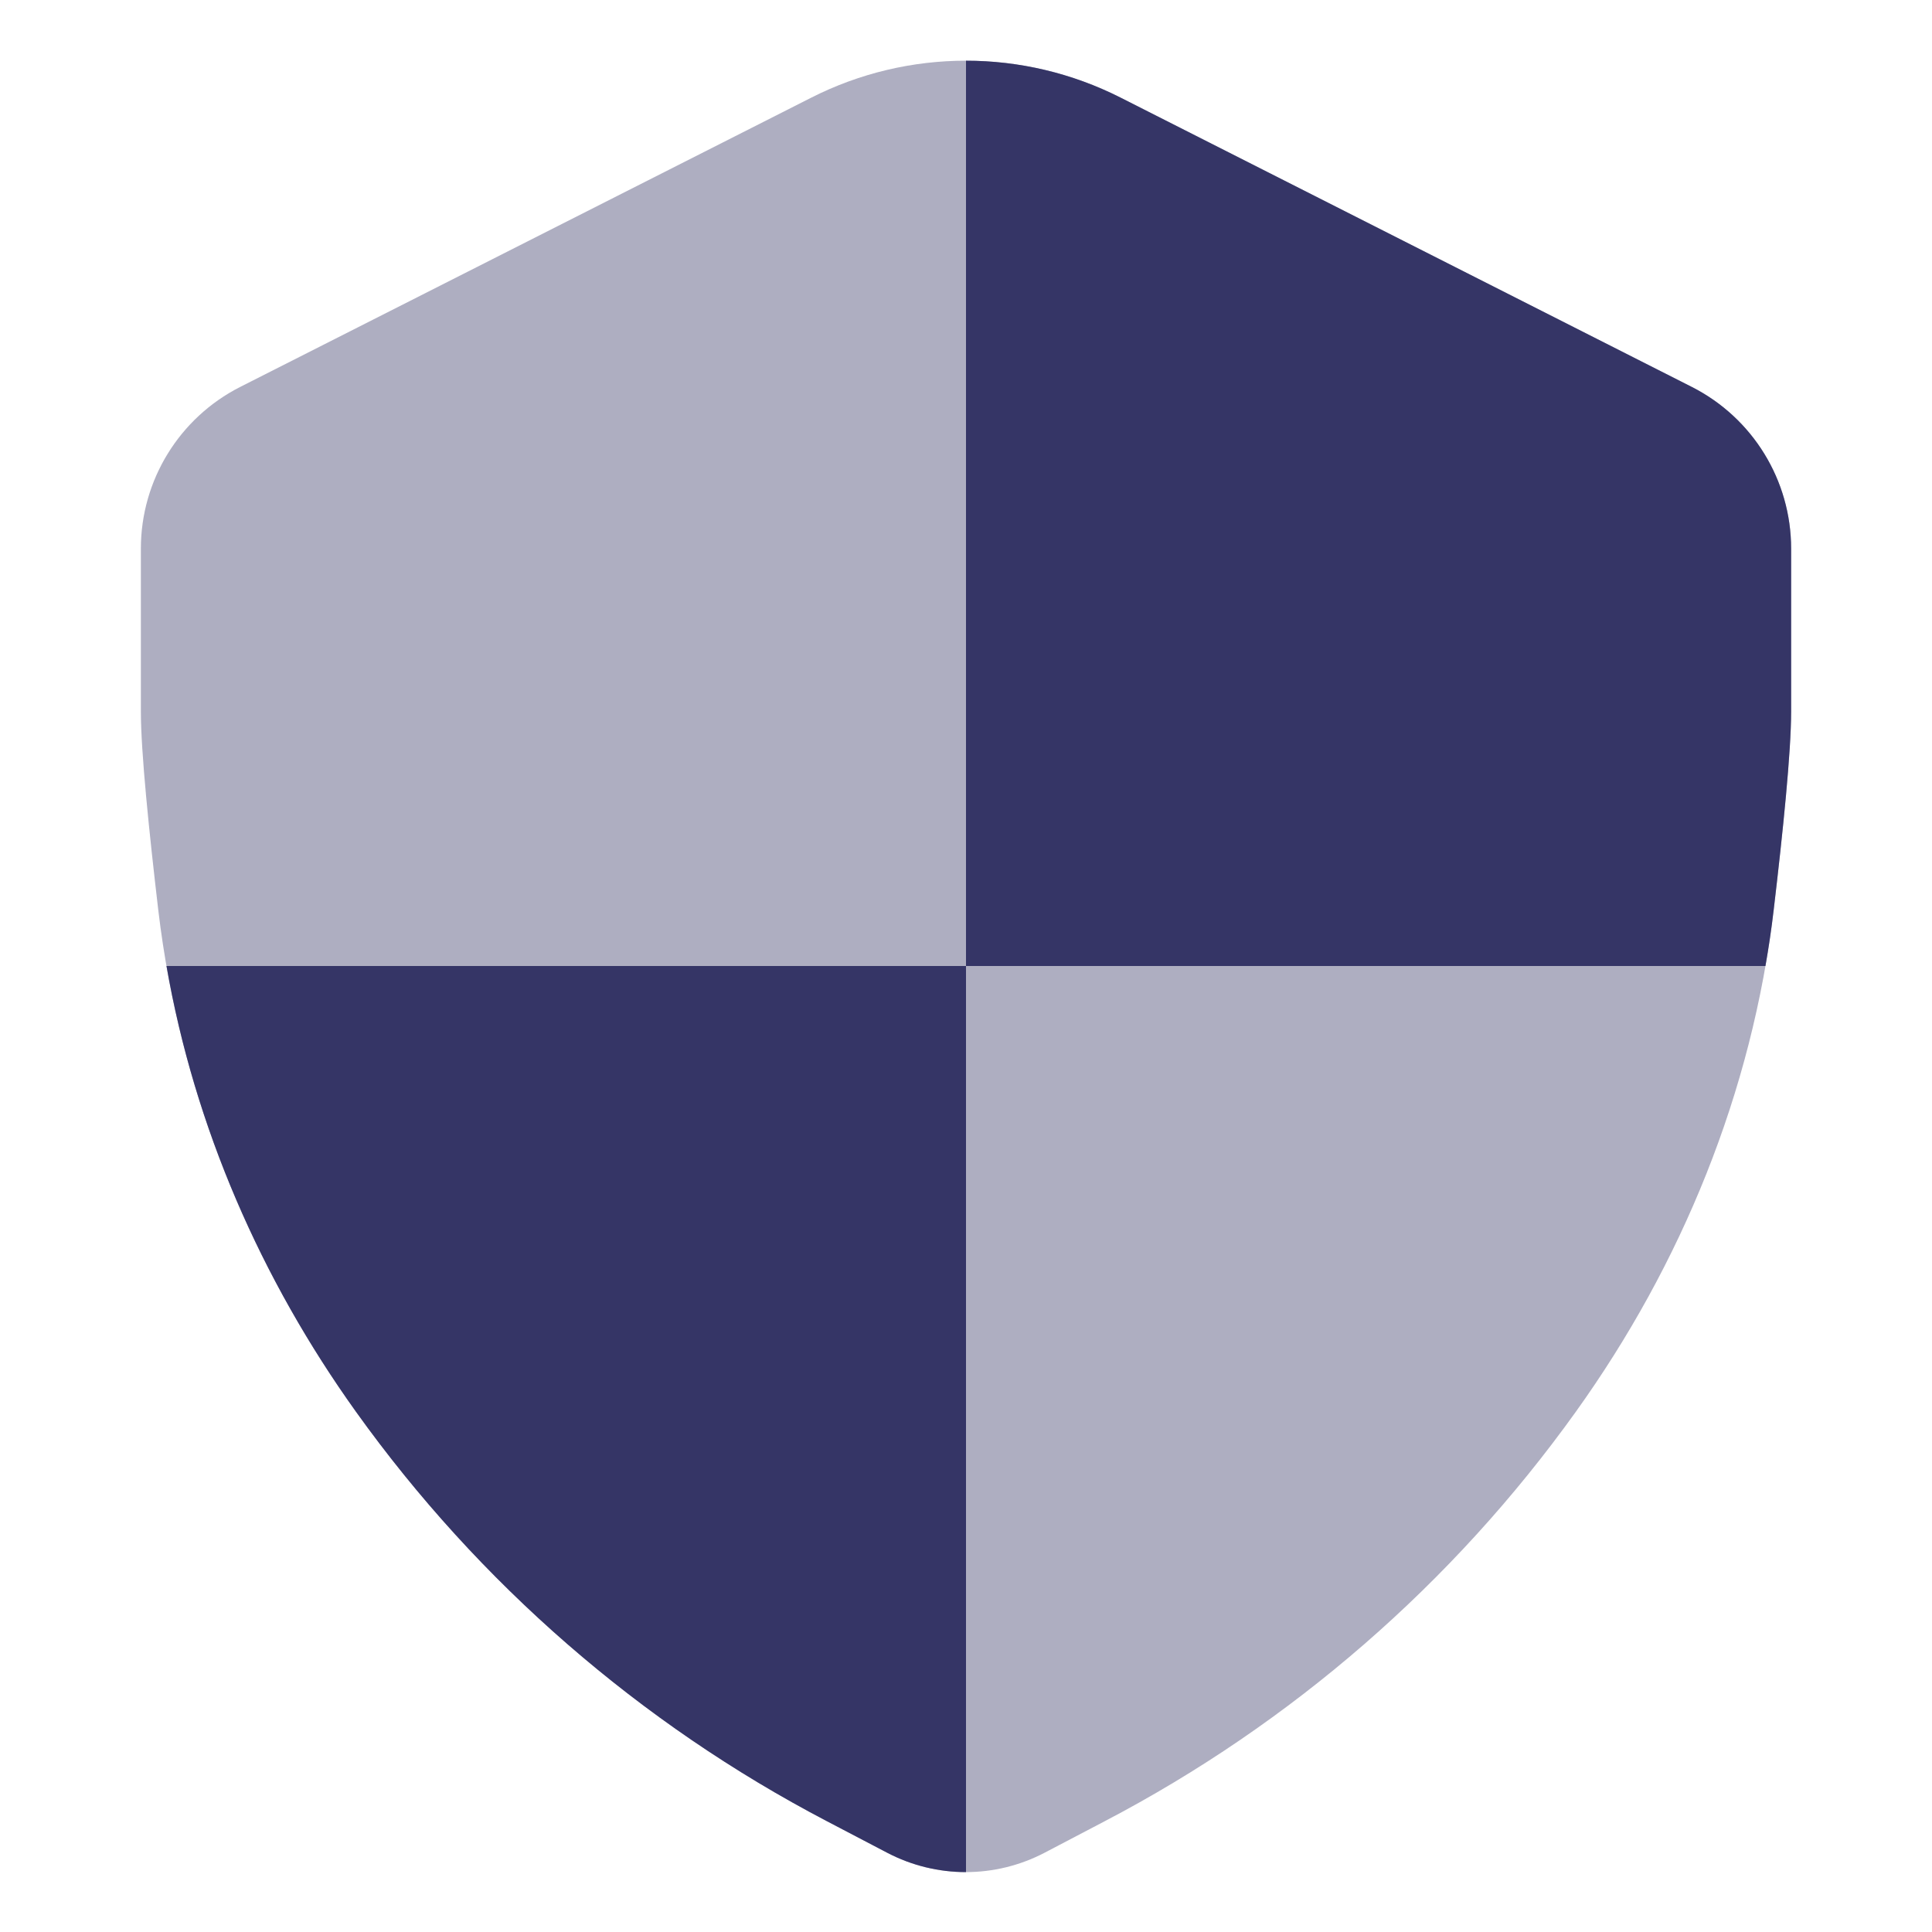 <svg width="24" height="24" viewBox="0 0 24 24" fill="none" xmlns="http://www.w3.org/2000/svg">
<path opacity="0.4" d="M13.919 1.212C12.712 0.601 11.285 0.601 10.078 1.213L2.983 4.807C2.227 5.191 1.75 5.967 1.75 6.814V8.839C1.75 9.342 1.852 10.331 1.966 11.304C2.233 13.566 3.107 15.7 4.422 17.537C5.947 19.667 7.951 21.41 10.273 22.624L11.022 23.016C11.633 23.336 12.363 23.336 12.975 23.016L13.725 22.623C16.045 21.409 18.048 19.669 19.573 17.541C20.892 15.702 21.767 13.564 22.034 11.298C22.149 10.327 22.25 9.341 22.25 8.839V6.815C22.25 5.967 21.773 5.191 21.017 4.807L13.919 1.212Z" fill="#353566"/>
<path d="M4.422 17.537C3.242 15.889 2.418 14.004 2.068 12L12 12L12 23.256C11.664 23.256 11.328 23.176 11.022 23.016L10.273 22.624C7.951 21.41 5.947 19.667 4.422 17.537Z" fill="#353566"/>
<path d="M12 12L21.931 12C21.972 11.768 22.007 11.533 22.034 11.298C22.149 10.327 22.25 9.341 22.25 8.839V6.815C22.25 5.966 21.773 5.191 21.017 4.807L13.919 1.212C13.316 0.907 12.658 0.754 12 0.754L12 12Z" fill="#353566"/>
</svg>

